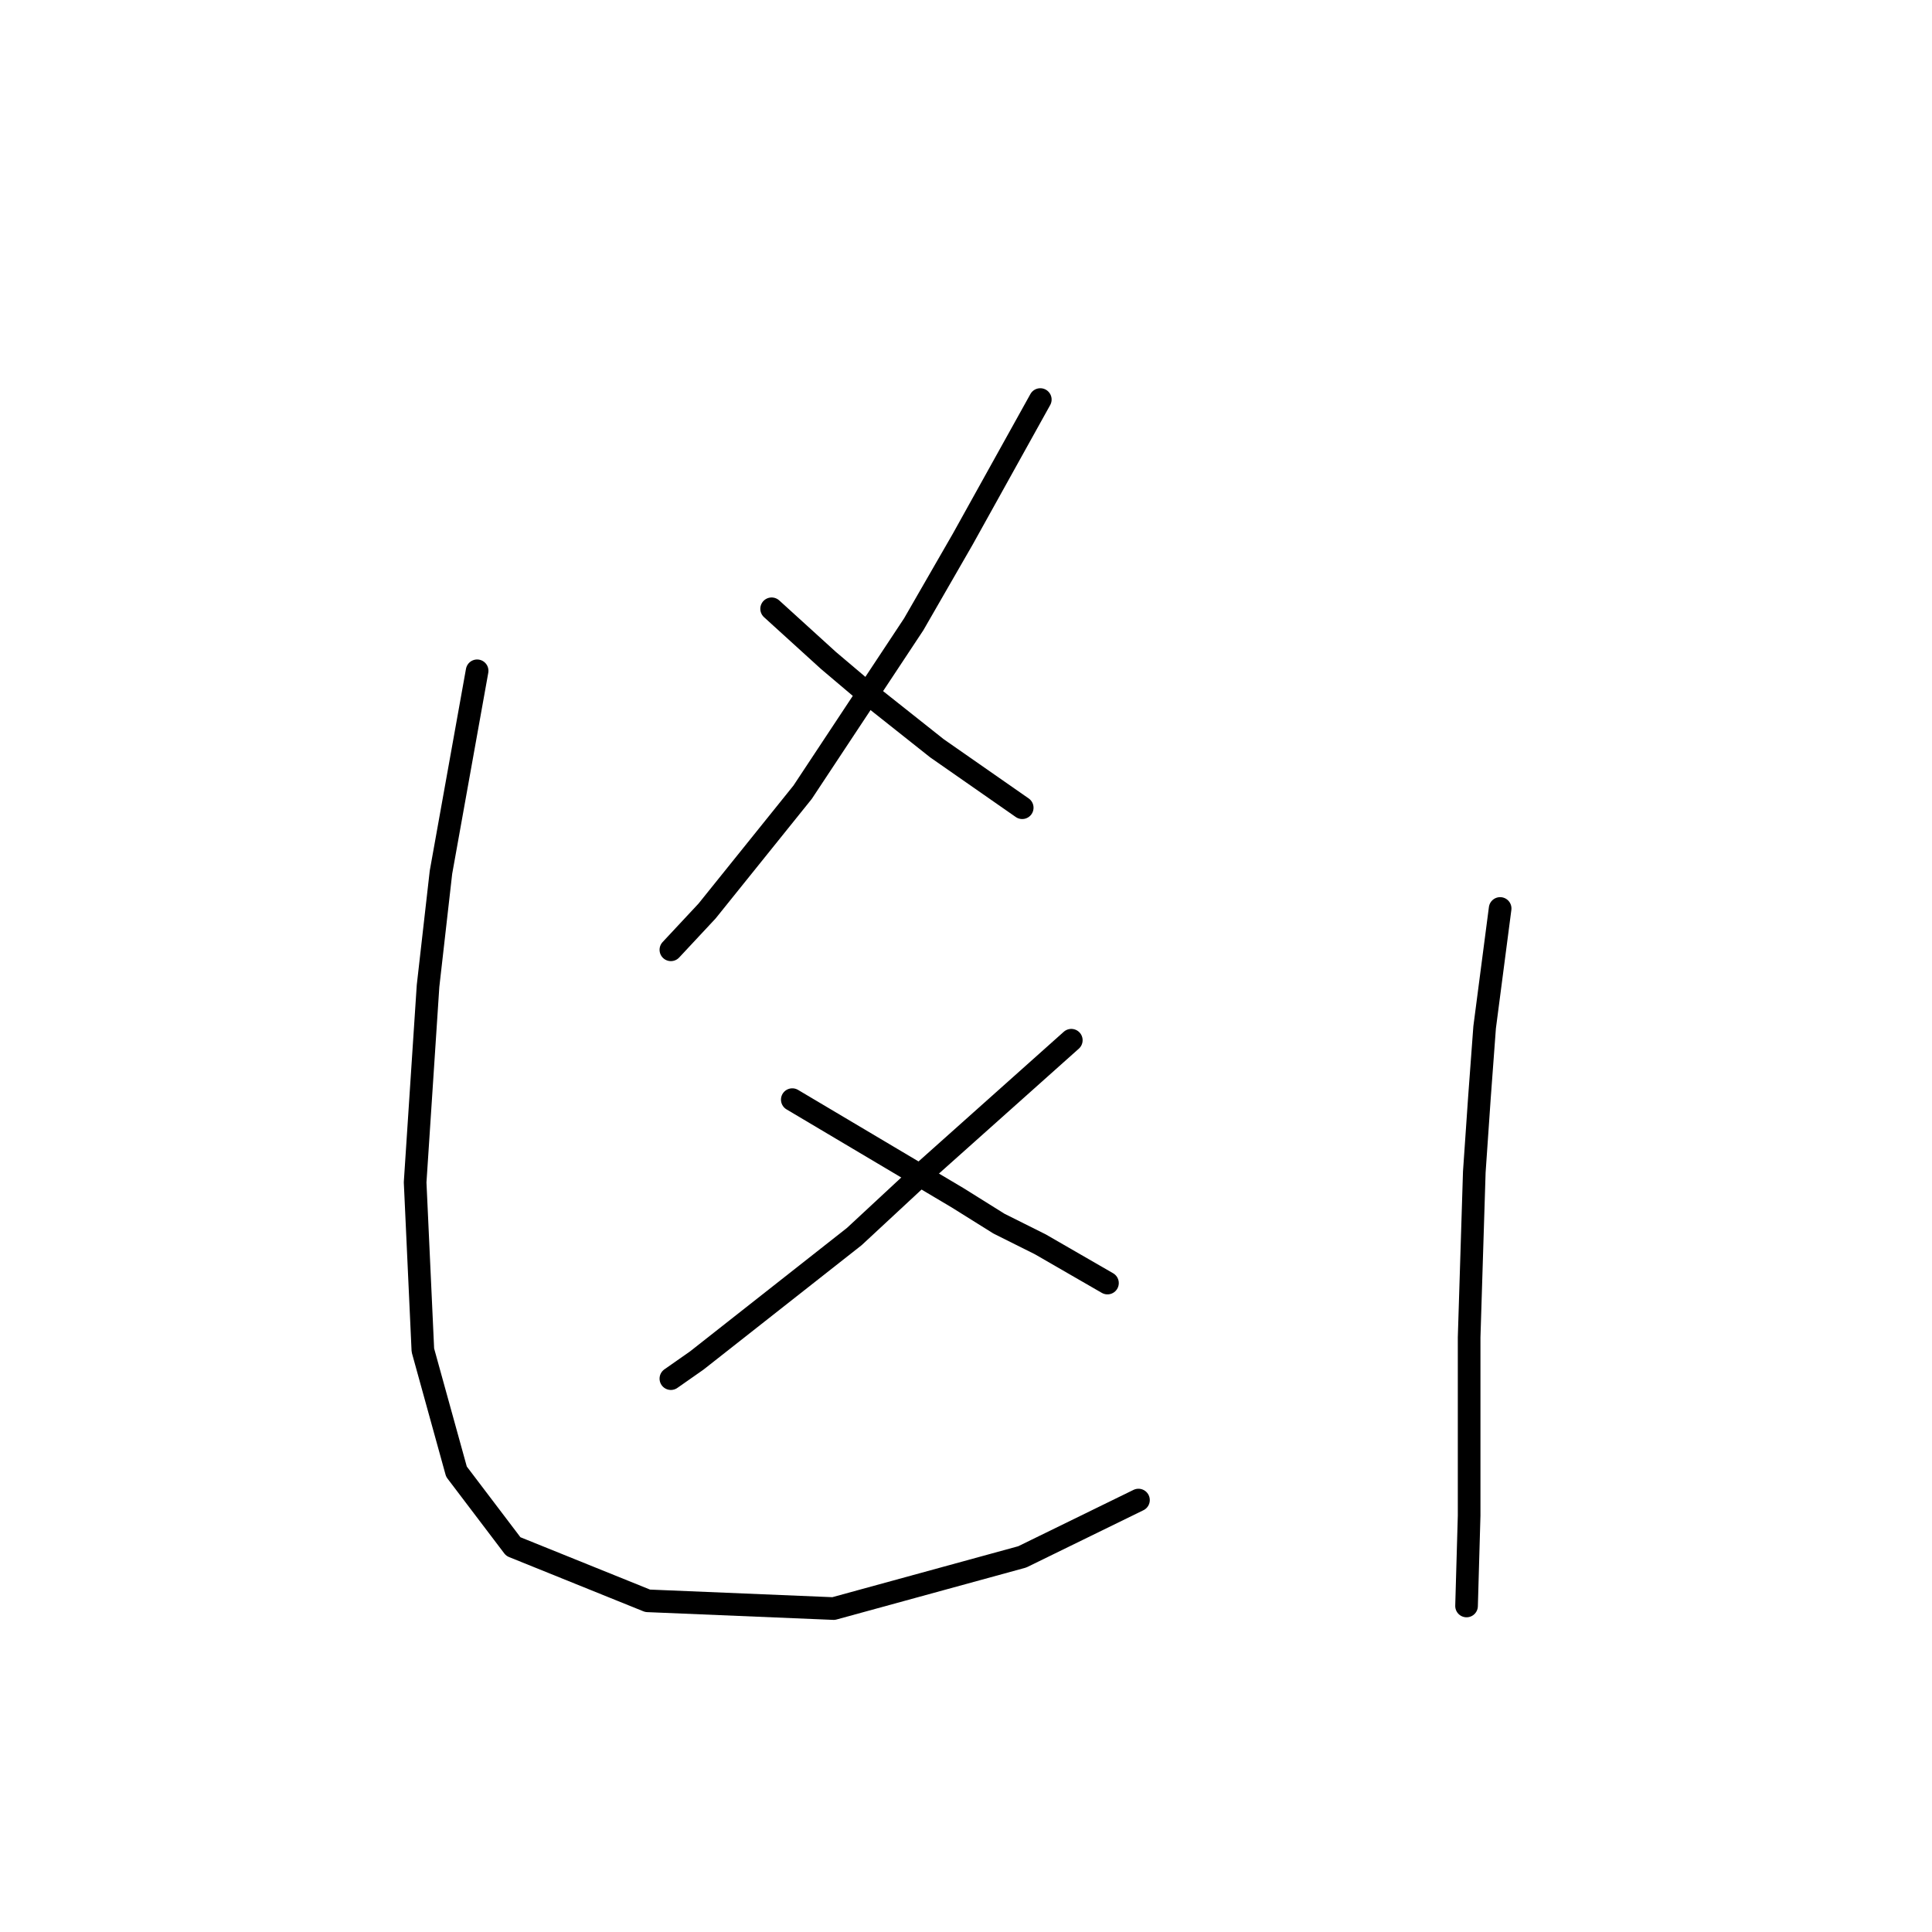 <?xml version="1.0" standalone="no"?>
    <svg width="256" height="256" xmlns="http://www.w3.org/2000/svg" version="1.1">
    <polyline stroke="black" stroke-width="3" stroke-linecap="round" fill="transparent" stroke-linejoin="round" points="137.845 52.942 132.71 62.185 127.576 71.427 121.072 82.723 106.353 104.973 93.687 120.719 88.895 125.854 88.895 125.854 " />
        <polyline stroke="black" stroke-width="3" stroke-linecap="round" fill="transparent" stroke-linejoin="round" points="102.245 80.669 106.01 84.092 109.776 87.516 114.226 91.281 124.153 99.154 135.449 107.027 135.449 107.027 " />
        <polyline stroke="black" stroke-width="3" stroke-linecap="round" fill="transparent" stroke-linejoin="round" points="141.953 137.835 132.368 146.392 122.784 154.95 113.199 163.85 92.318 180.281 88.895 182.677 88.895 182.677 " />
        <polyline stroke="black" stroke-width="3" stroke-linecap="round" fill="transparent" stroke-linejoin="round" points="104.983 145.708 115.937 152.212 126.891 158.716 132.368 162.139 137.845 164.877 146.745 170.012 146.745 170.012 " />
        <polyline stroke="black" stroke-width="3" stroke-linecap="round" fill="transparent" stroke-linejoin="round" points="63.222 88.885 60.826 102.235 58.43 115.585 56.718 130.646 55.007 156.662 56.033 178.912 60.483 195 68.014 204.927 85.814 212.116 110.46 213.143 135.449 206.296 150.853 198.766 150.853 198.766 " />
        <polyline stroke="black" stroke-width="3" stroke-linecap="round" fill="transparent" stroke-linejoin="round" points="198.776 120.377 197.749 128.25 196.722 136.123 196.037 145.366 195.353 155.292 194.668 177.2 194.668 200.819 194.326 212.8 194.326 212.8 " />
        </svg>